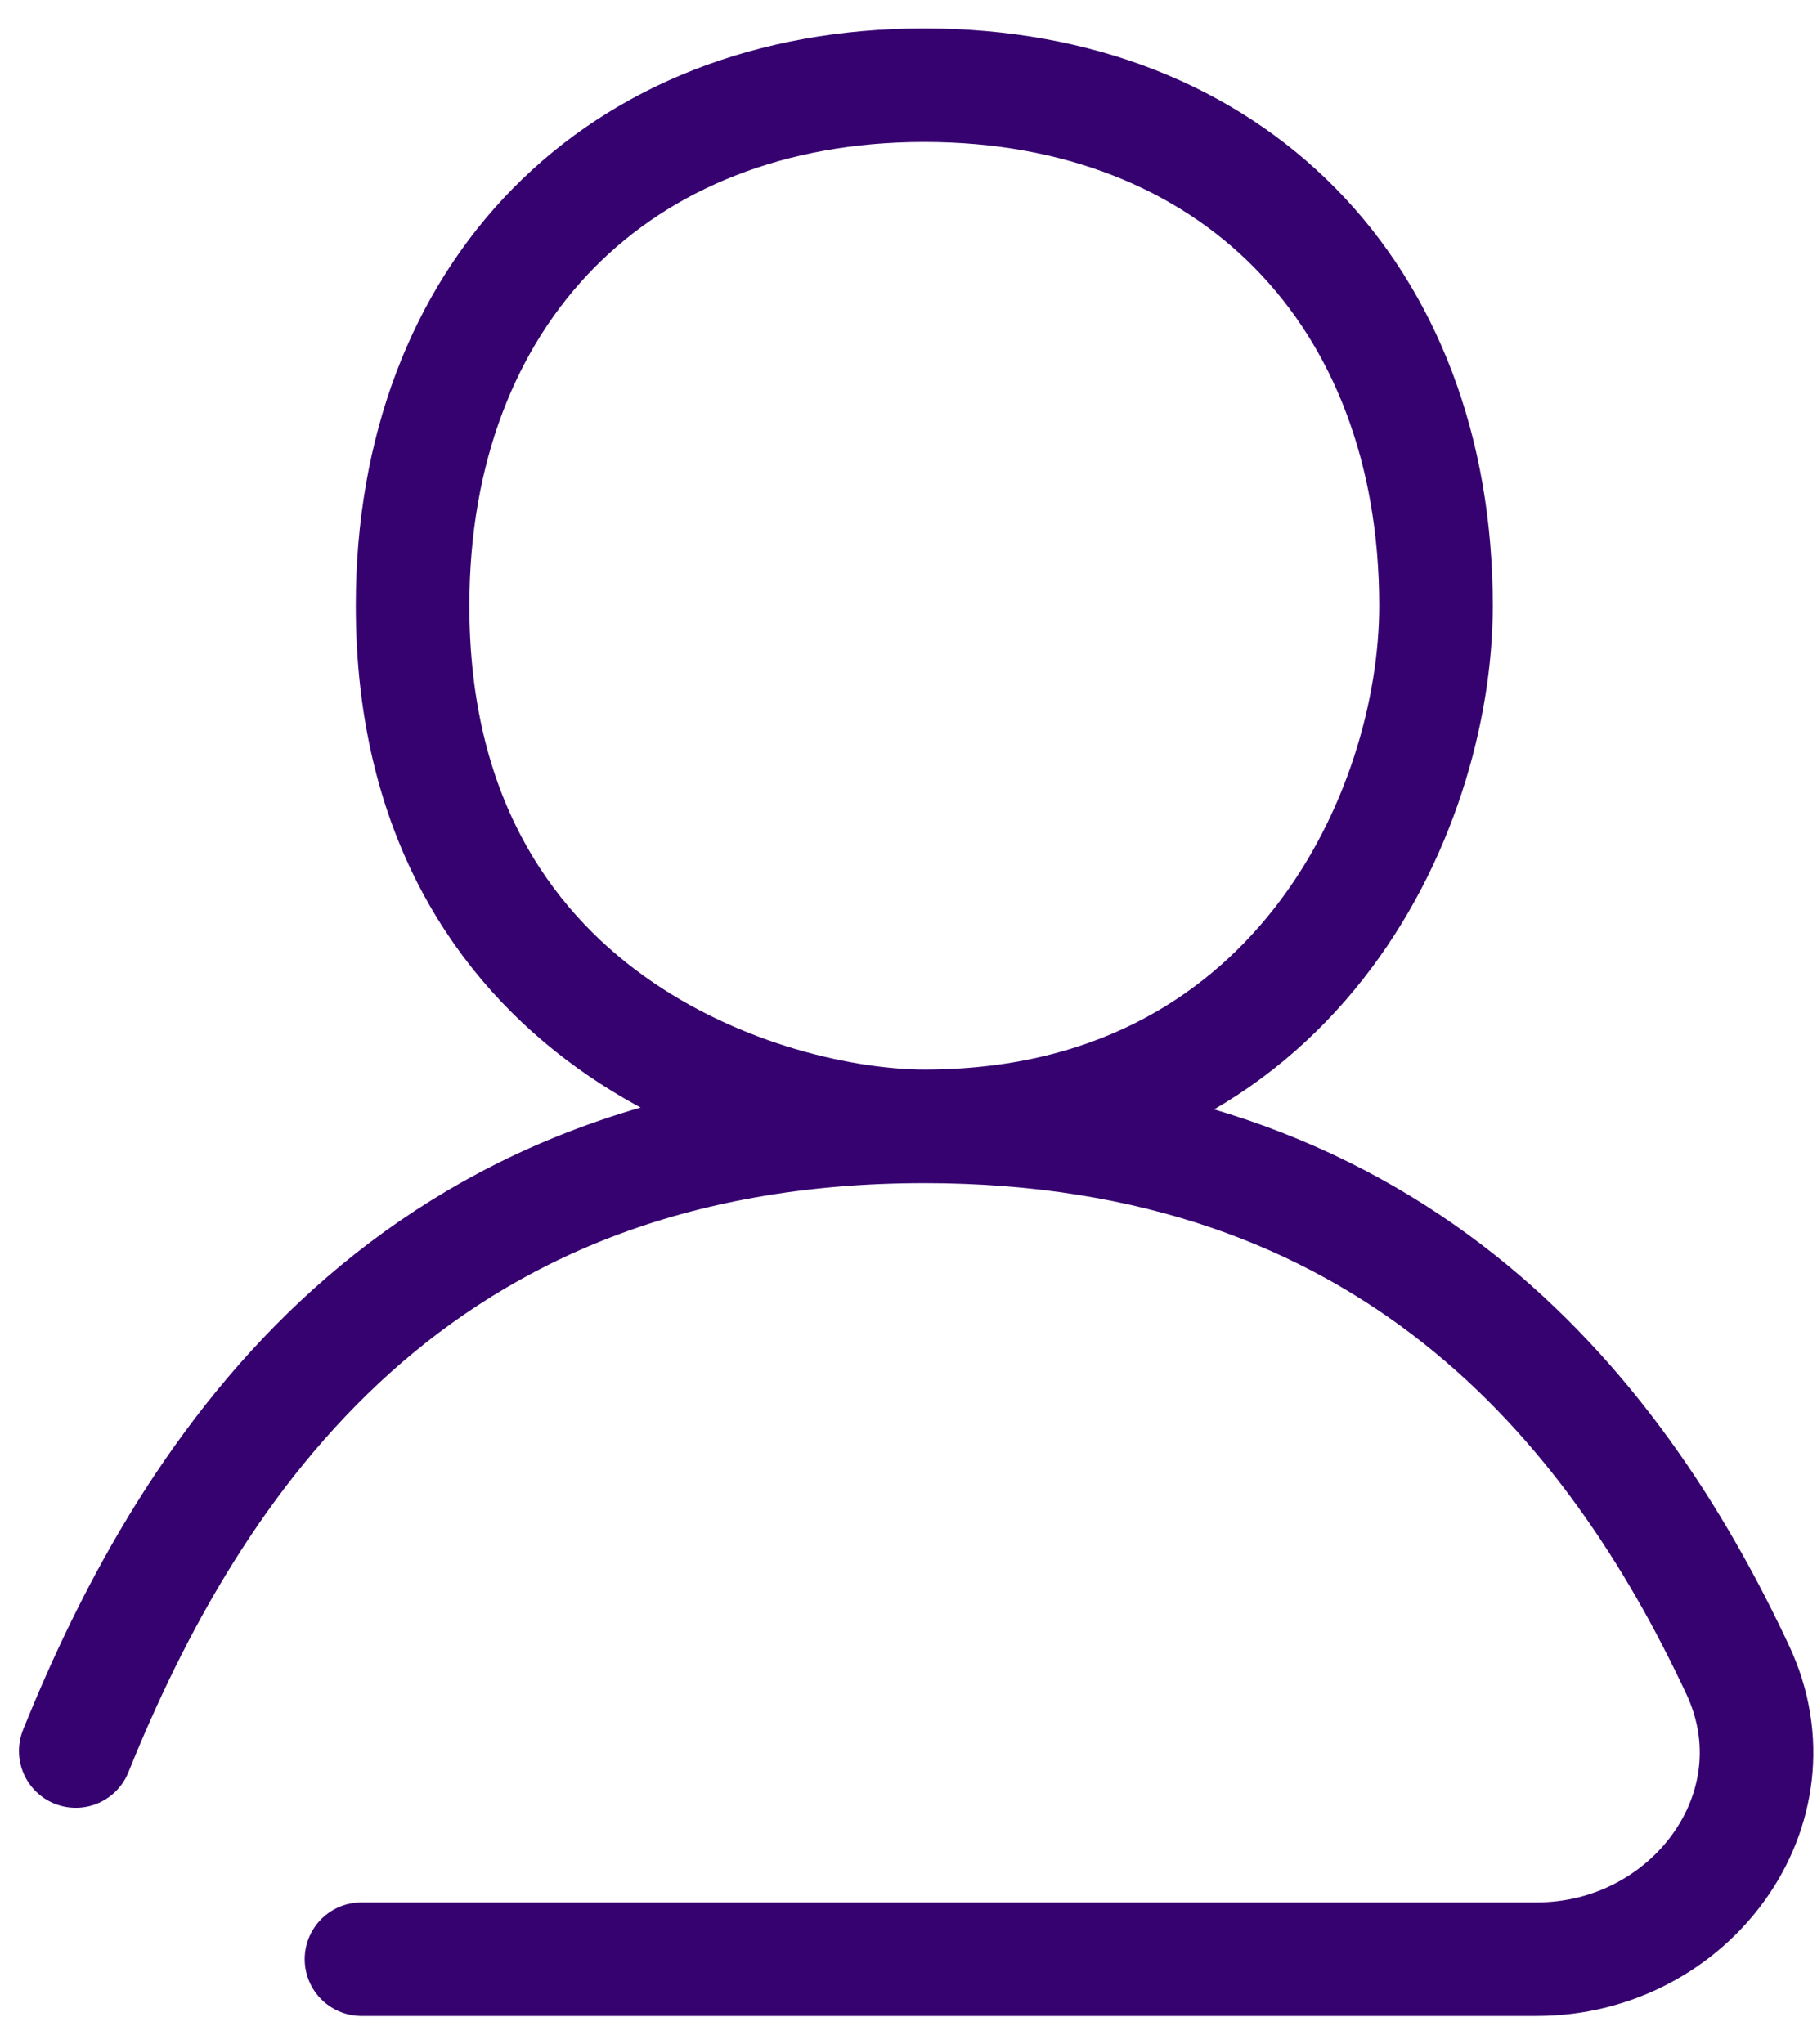 <svg width="16" height="18" viewBox="0 0 16 18" fill="none" xmlns="http://www.w3.org/2000/svg">
<path d="M8.139 9.917C12.223 9.917 14.208 12.363 15.303 14.705C15.874 15.927 14.881 17.25 13.533 17.25H3.183M8.139 9.917C6.788 9.917 3.633 9 3.633 5.333C3.633 2.583 5.436 0.75 8.139 0.75C10.843 0.75 12.645 2.583 12.645 5.333C12.645 7.167 11.384 9.917 8.139 9.917ZM8.139 9.917C3.639 9.917 1.687 12.887 0.667 15.417" stroke="#360270" stroke-linecap="round" stroke-linejoin="round"/>
</svg>
